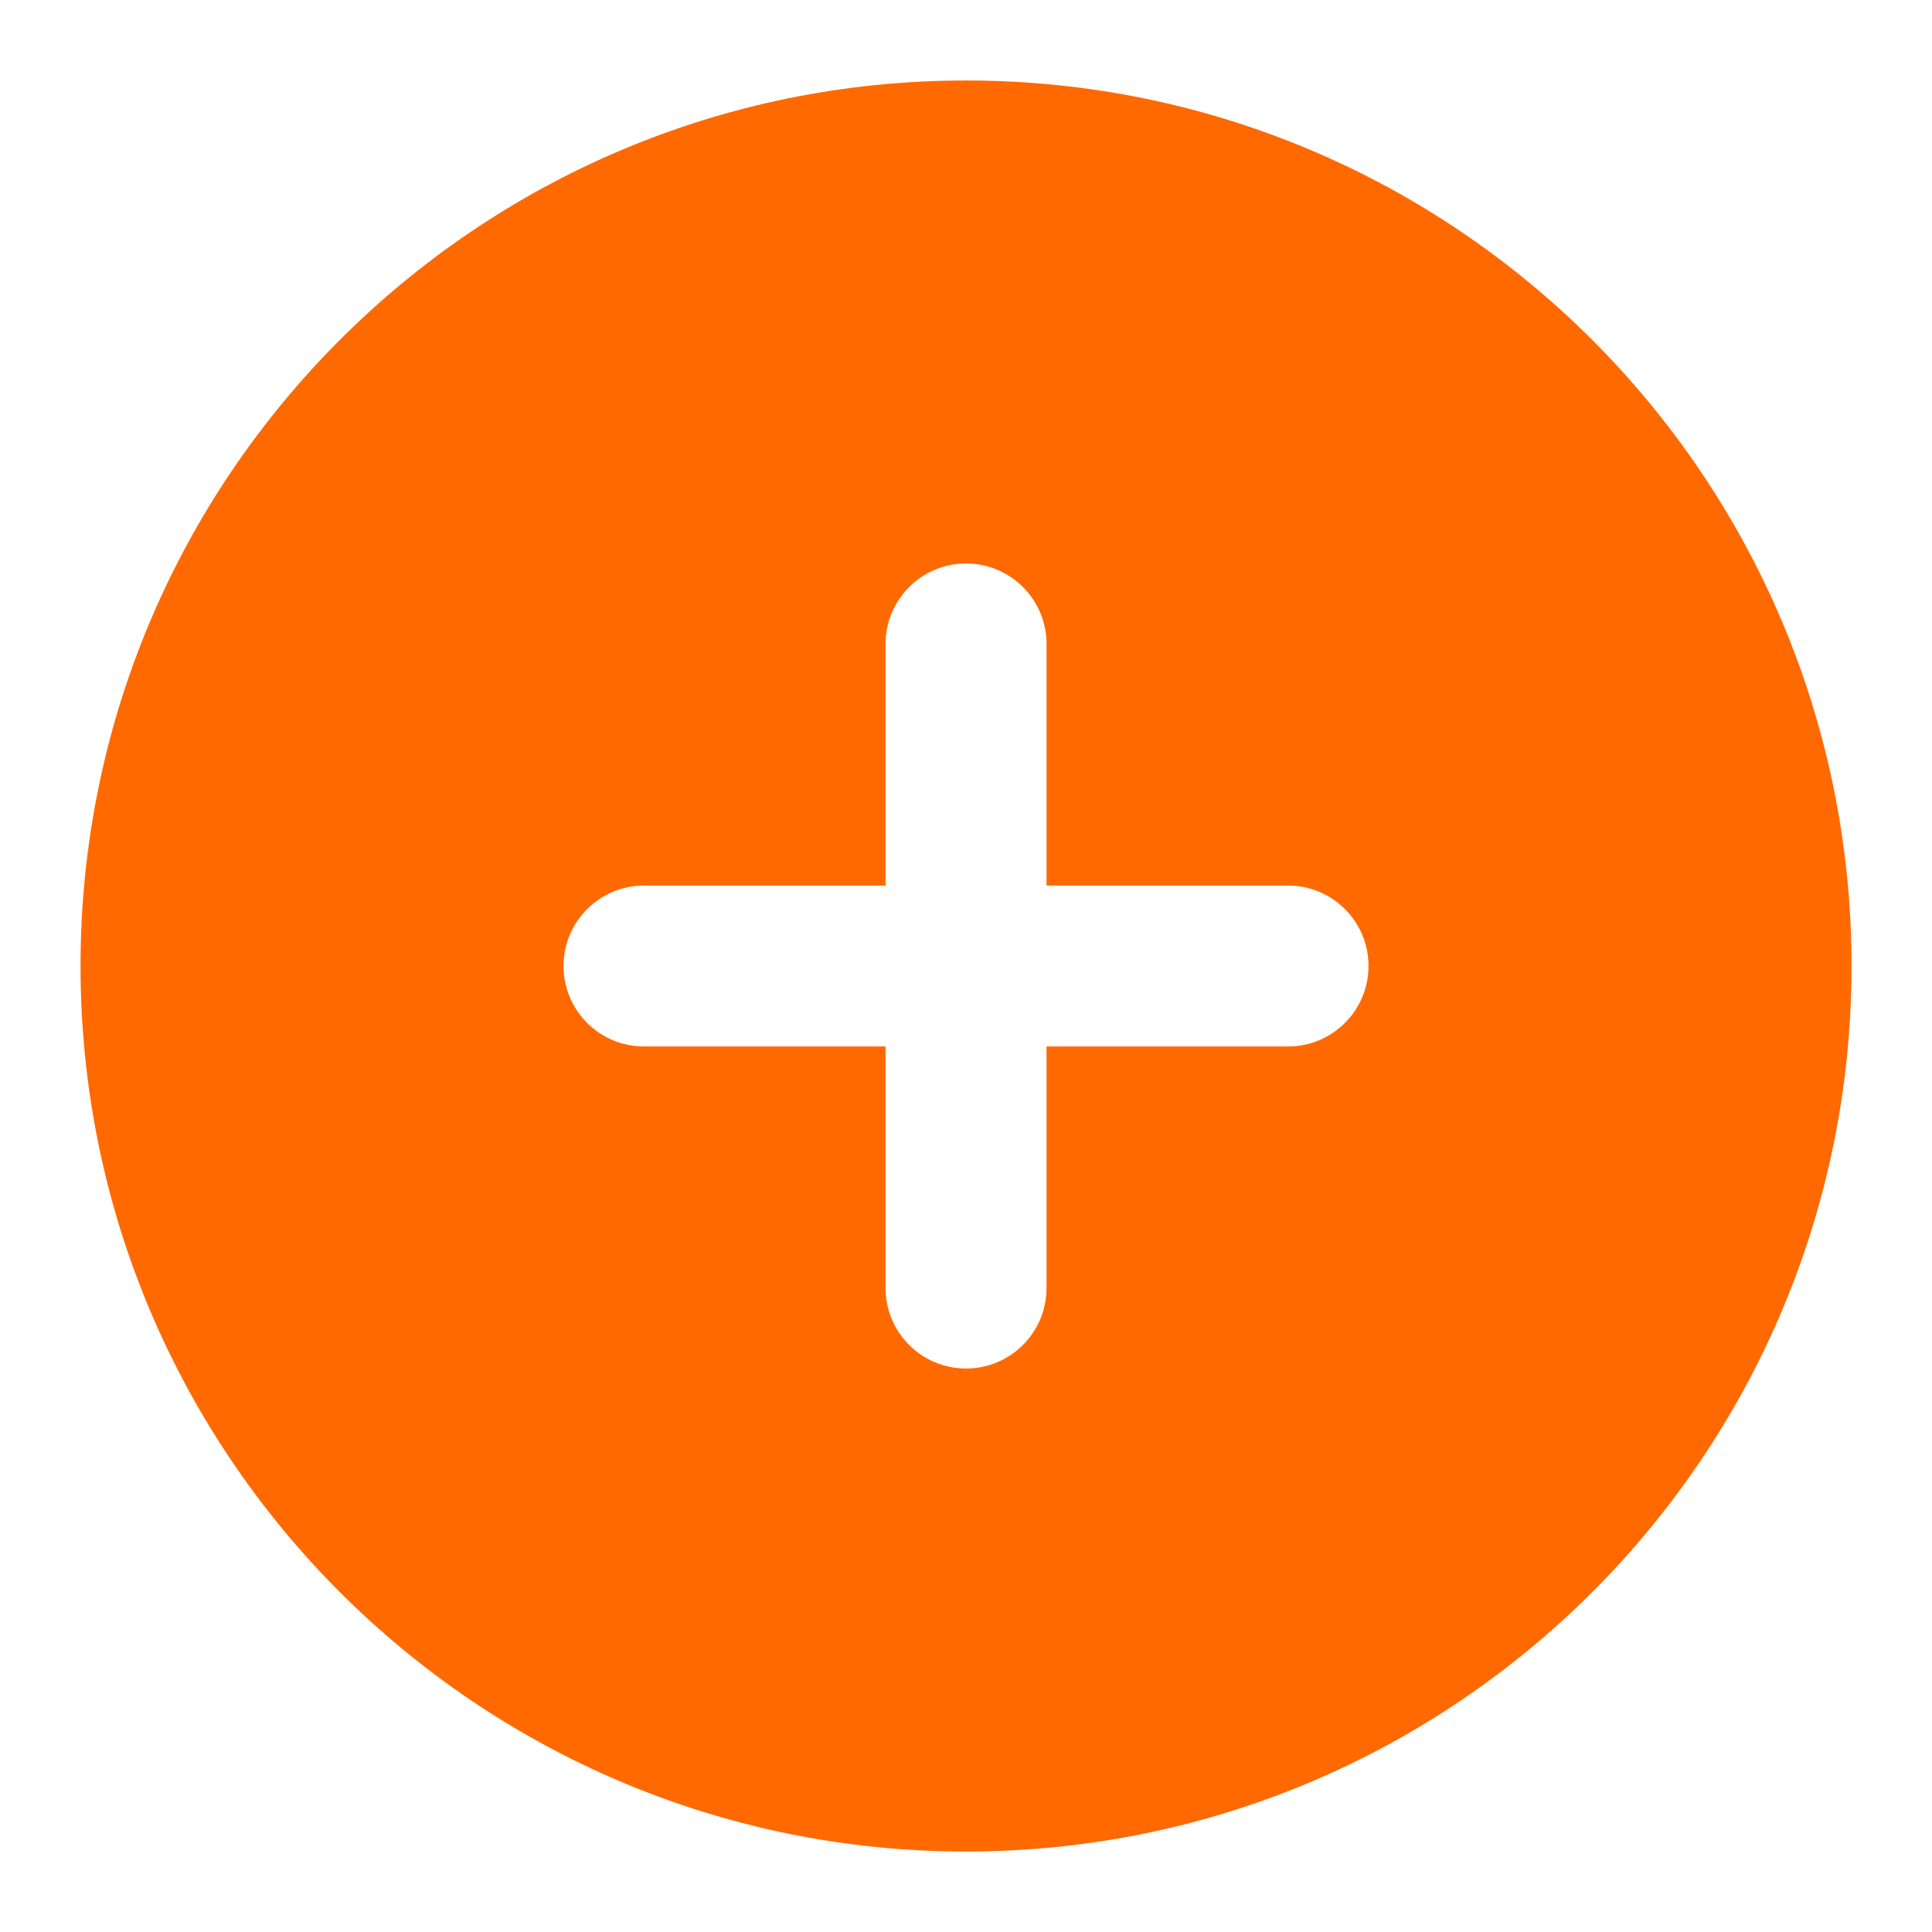 <svg width="32" height="32" viewBox="0 0 32 32" fill="none" xmlns="http://www.w3.org/2000/svg">
<path fill-rule="evenodd" clip-rule="evenodd" d="M16.001 1.333C7.9 1.333 1.334 7.9 1.334 16C1.334 24.1 7.9 30.667 16.001 30.667C24.101 30.667 30.667 24.1 30.667 16C30.667 7.9 24.101 1.333 16.001 1.333ZM16.001 9.333C16.737 9.333 17.334 9.93 17.334 10.667V14.667H21.334C22.07 14.667 22.667 15.264 22.667 16C22.667 16.736 22.07 17.333 21.334 17.333H17.334V21.333C17.334 22.07 16.737 22.667 16.001 22.667C15.264 22.667 14.667 22.07 14.667 21.333V17.333H10.667C9.931 17.333 9.334 16.736 9.334 16C9.334 15.264 9.931 14.667 10.667 14.667H14.667V10.667C14.667 9.93 15.264 9.333 16.001 9.333Z" fill="#FF6900"/>
</svg>
